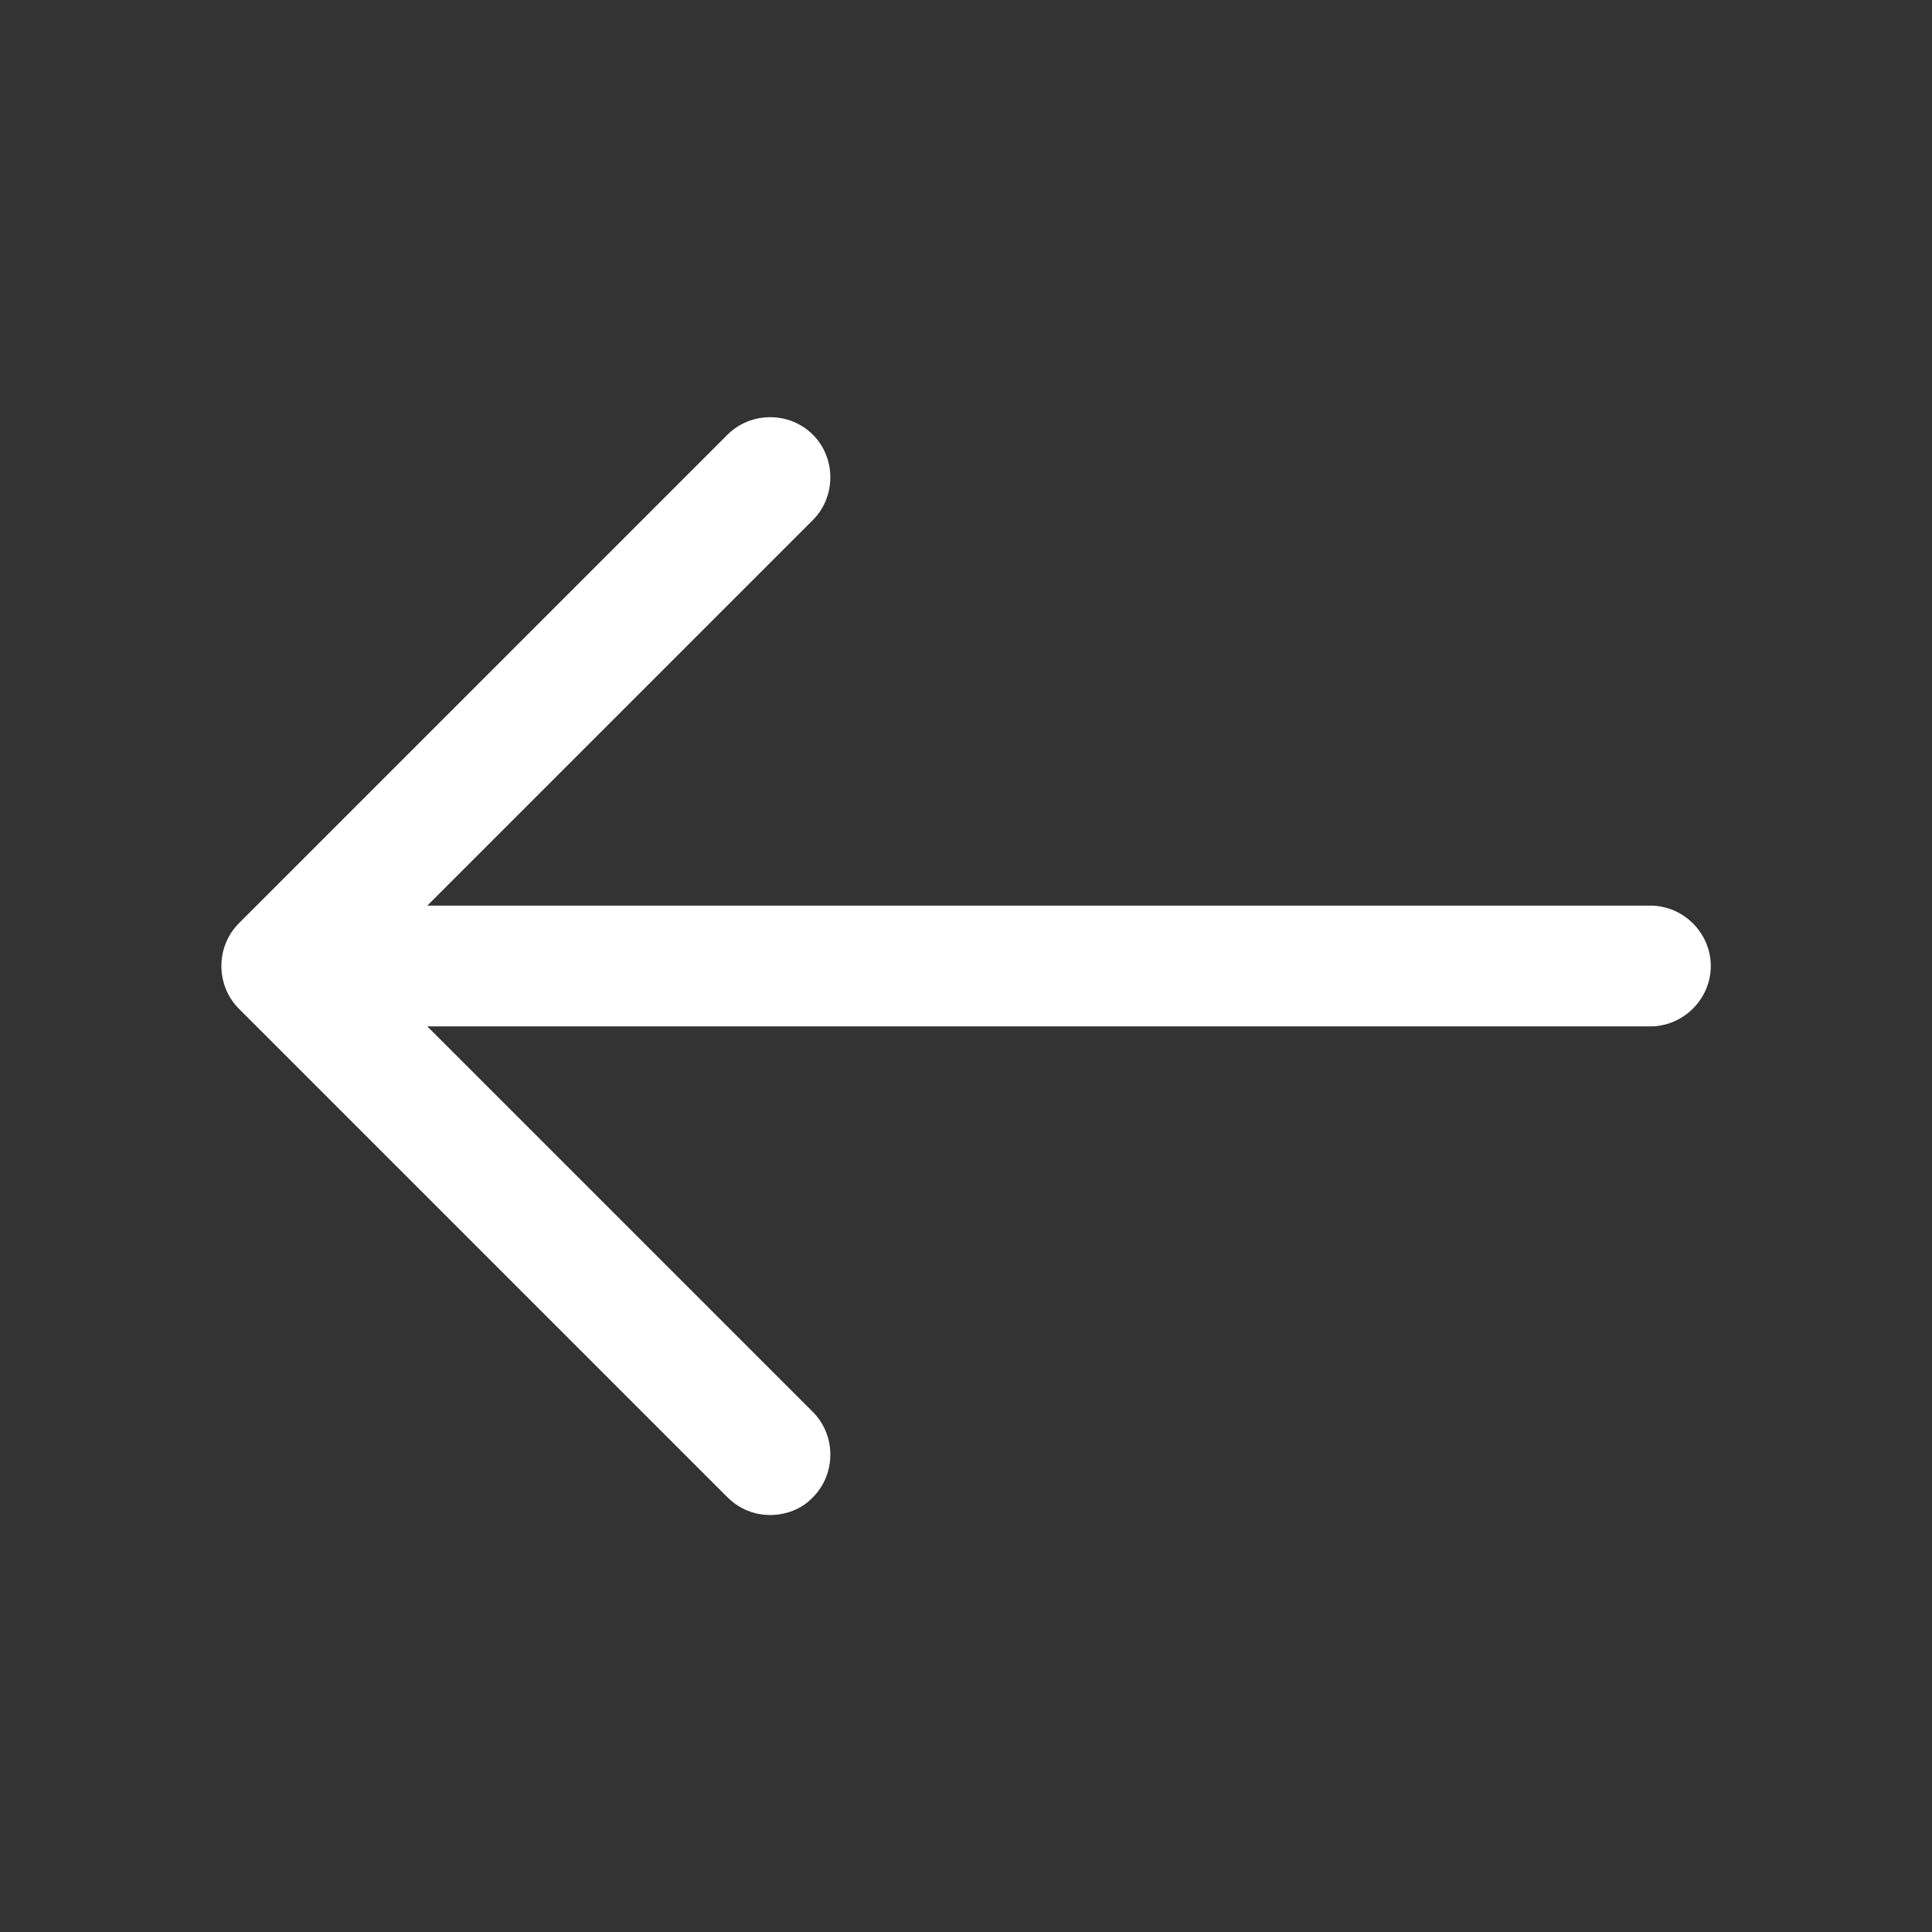 <svg width="24" height="24" viewBox="0 0 24 24" fill="none" xmlns="http://www.w3.org/2000/svg">
<rect x="0" y="0" width="24" height="24" fill="#333333" stroke="none"/>
<path d="M9.568 18.82C9.377 18.82 9.188 18.75 9.037 18.6L2.967 12.53C2.678 12.24 2.678 11.76 2.967 11.47L9.037 5.4C9.328 5.11 9.807 5.11 10.098 5.4C10.387 5.69 10.387 6.17 10.098 6.46L4.558 12L10.098 17.54C10.387 17.83 10.387 18.31 10.098 18.6C9.957 18.75 9.758 18.82 9.568 18.82Z" fill="white"/>
<path d="M20.502 12.75H3.672C3.262 12.75 2.922 12.41 2.922 12C2.922 11.59 3.262 11.25 3.672 11.25H20.502C20.912 11.25 21.252 11.59 21.252 12C21.252 12.41 20.912 12.75 20.502 12.75Z" fill="white"/>
</svg>
